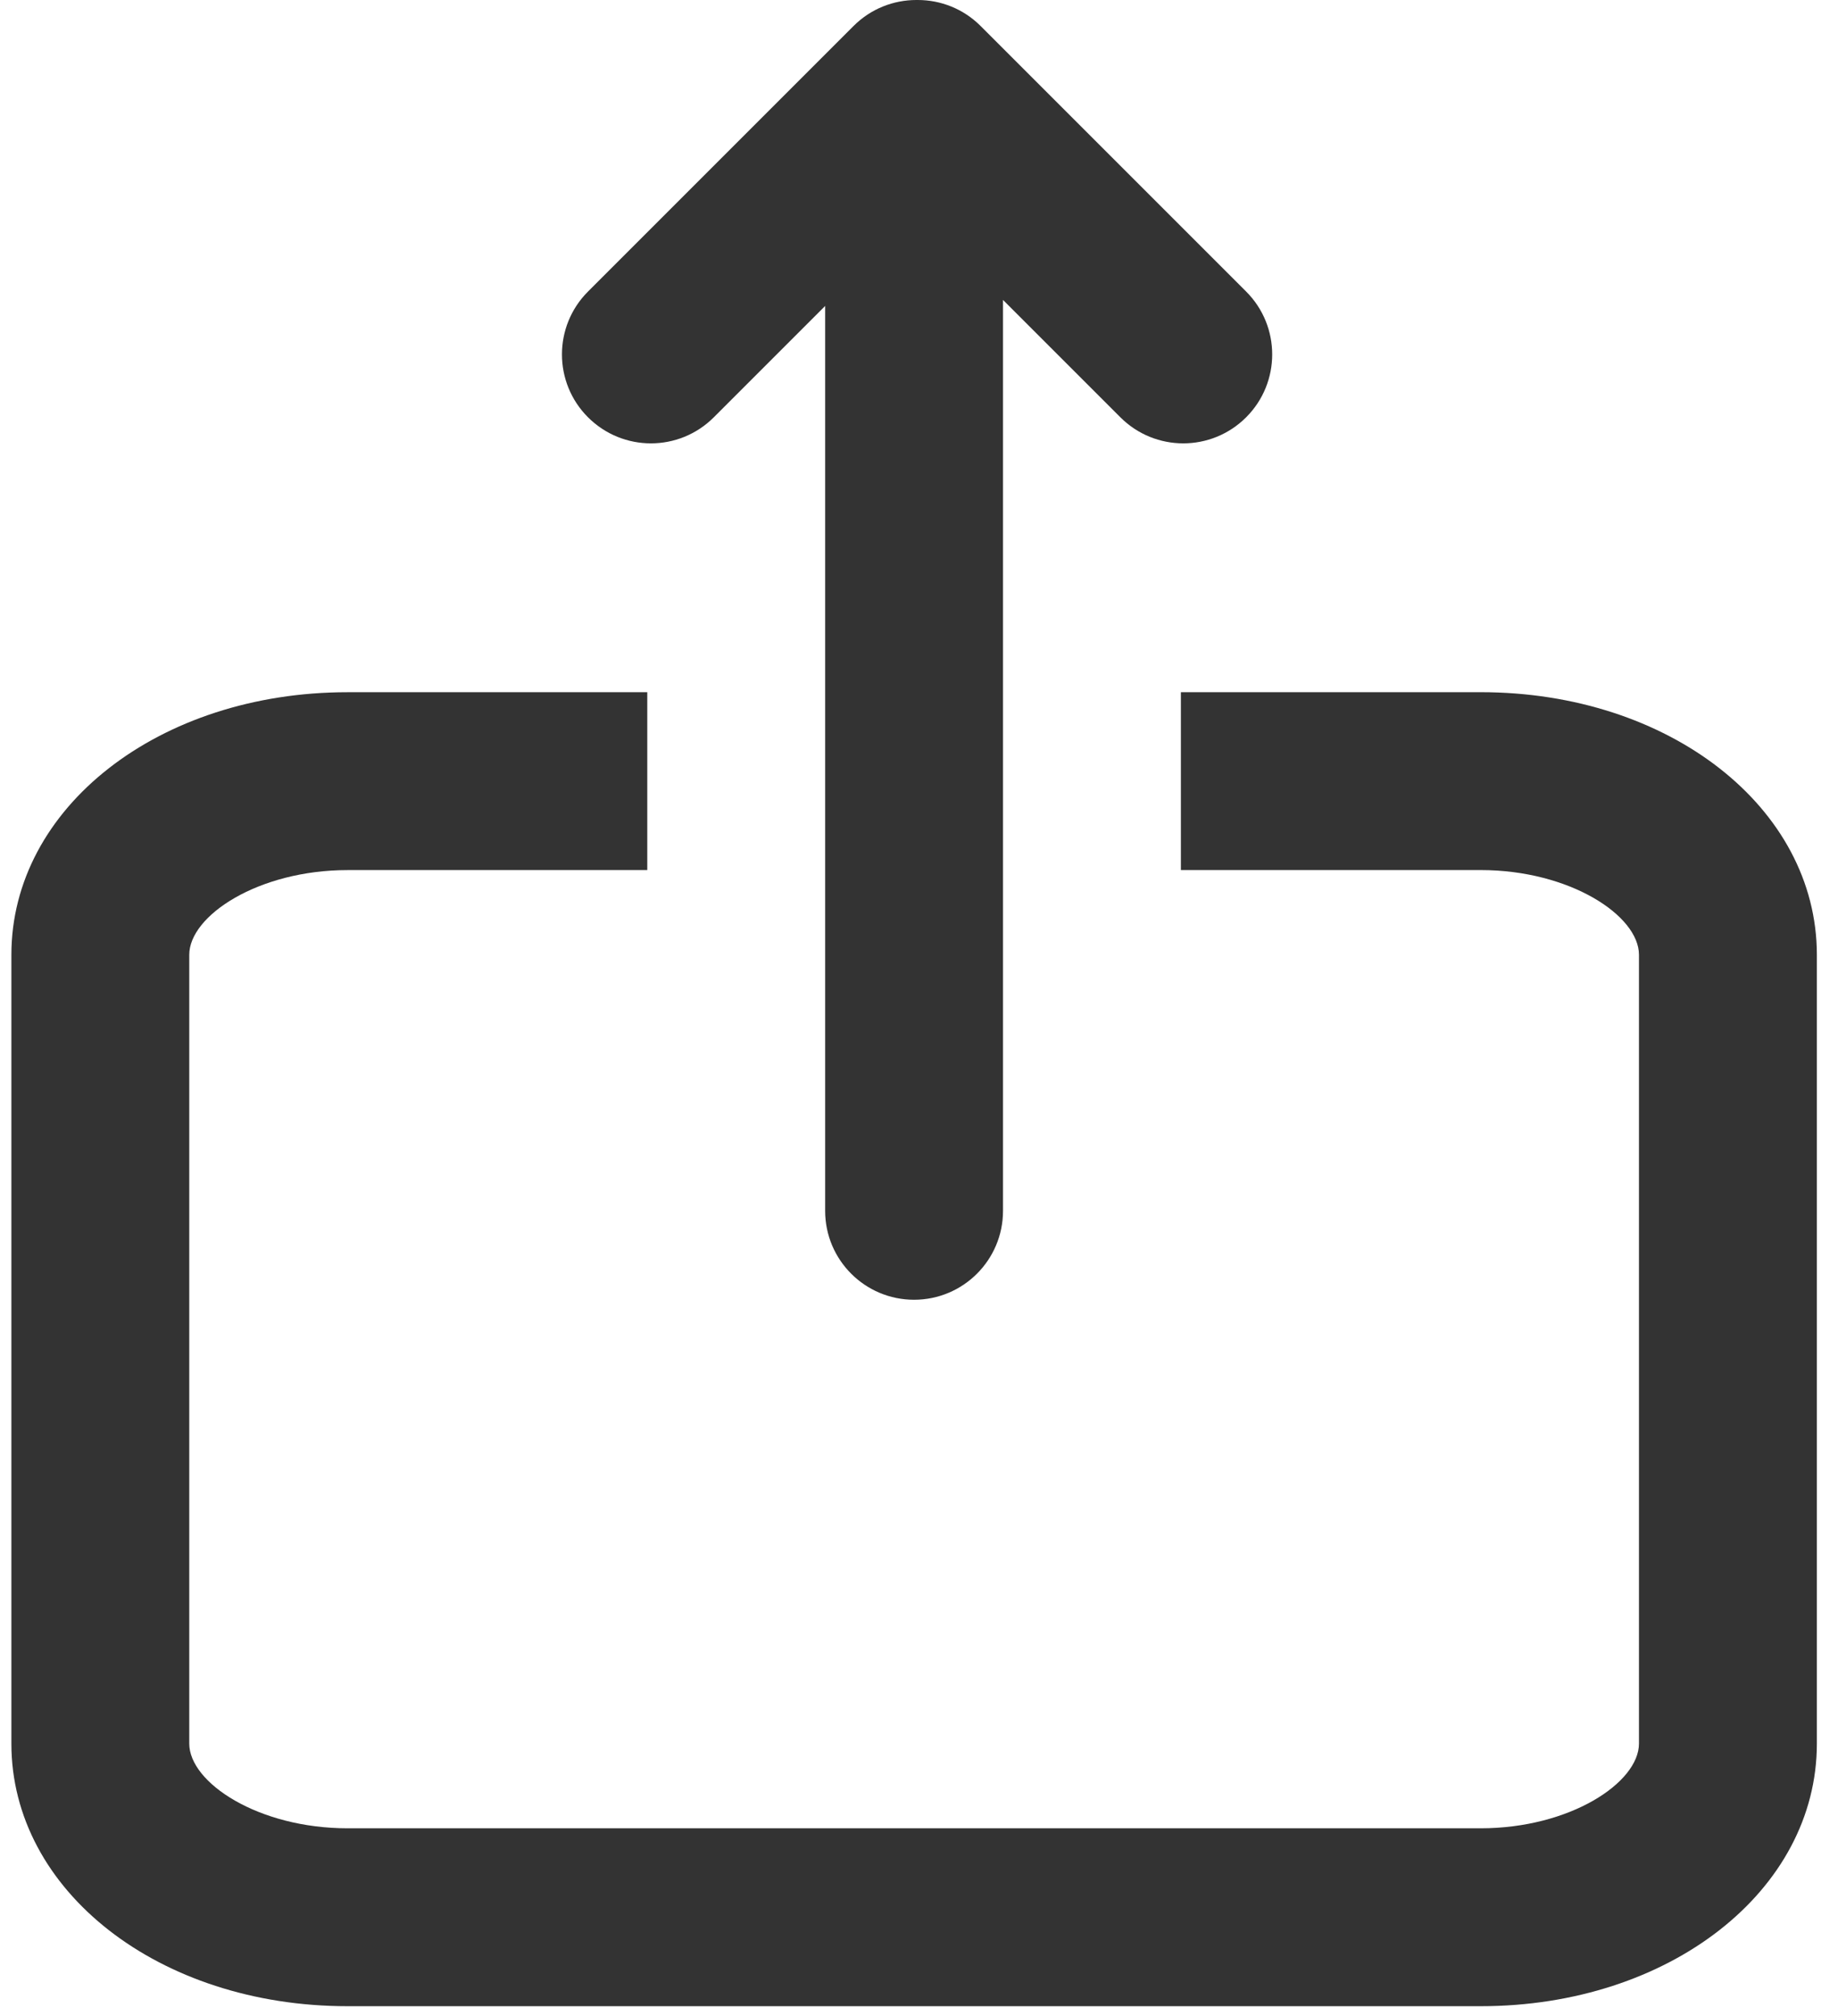 <?xml version="1.0" encoding="UTF-8"?>
<svg width="62px" height="68px" viewBox="0 0 62 68" version="1.1" xmlns="http://www.w3.org/2000/svg" xmlns:xlink="http://www.w3.org/1999/xlink">
    <title>export</title>
    <g id="Page-1" stroke="none" stroke-width="1" fill="none" fill-rule="evenodd">
        <g id="export" fill="#333333" fill-rule="nonzero">
            <path d="M49.946,23.348 L39.834,23.348 L39.834,29.348 L49.946,29.348 C52.953,29.348 55.286,30.884 55.286,32.206 L55.286,58.812 C55.286,60.134 52.953,61.67 49.946,61.67 L11.724,61.67 C8.717,61.67 6.384,60.134 6.384,58.812 L6.384,32.207 C6.384,30.885 8.717,29.349 11.724,29.349 L21.834,29.349 L21.834,23.349 L11.724,23.349 C5.365,23.349 0.384,27.24 0.384,32.207 L0.384,58.813 C0.384,63.781 5.365,67.671 11.724,67.671 L49.947,67.671 C56.305,67.671 61.287,63.78 61.287,58.813 L61.287,32.207 C61.286,27.239 56.305,23.348 49.946,23.348 Z" id="Path"></path>
            <path d="M21.957,14.955 C22.725,14.955 23.492,14.662 24.078,14.076 L27.834,10.32 L27.834,23.348 L27.834,29.348 L27.834,40.842 C27.834,42.499 29.177,43.842 30.834,43.842 C32.491,43.842 33.834,42.499 33.834,40.842 L33.834,29.348 L33.834,23.348 L33.834,10.117 L37.793,14.076 C38.379,14.662 39.147,14.955 39.914,14.955 C40.681,14.955 41.449,14.662 42.035,14.076 C43.207,12.905 43.207,11.005 42.035,9.834 L33.078,0.877 C32.492,0.291 31.725,0 30.958,0 C30.95,0 30.943,0 30.935,0 C30.927,0 30.92,0 30.912,0 C30.145,0 29.378,0.291 28.792,0.877 L19.835,9.834 C18.663,11.005 18.663,12.905 19.835,14.076 C20.422,14.662 21.189,14.955 21.957,14.955 Z" id="Path"></path>
        </g>
    </g>
</svg>